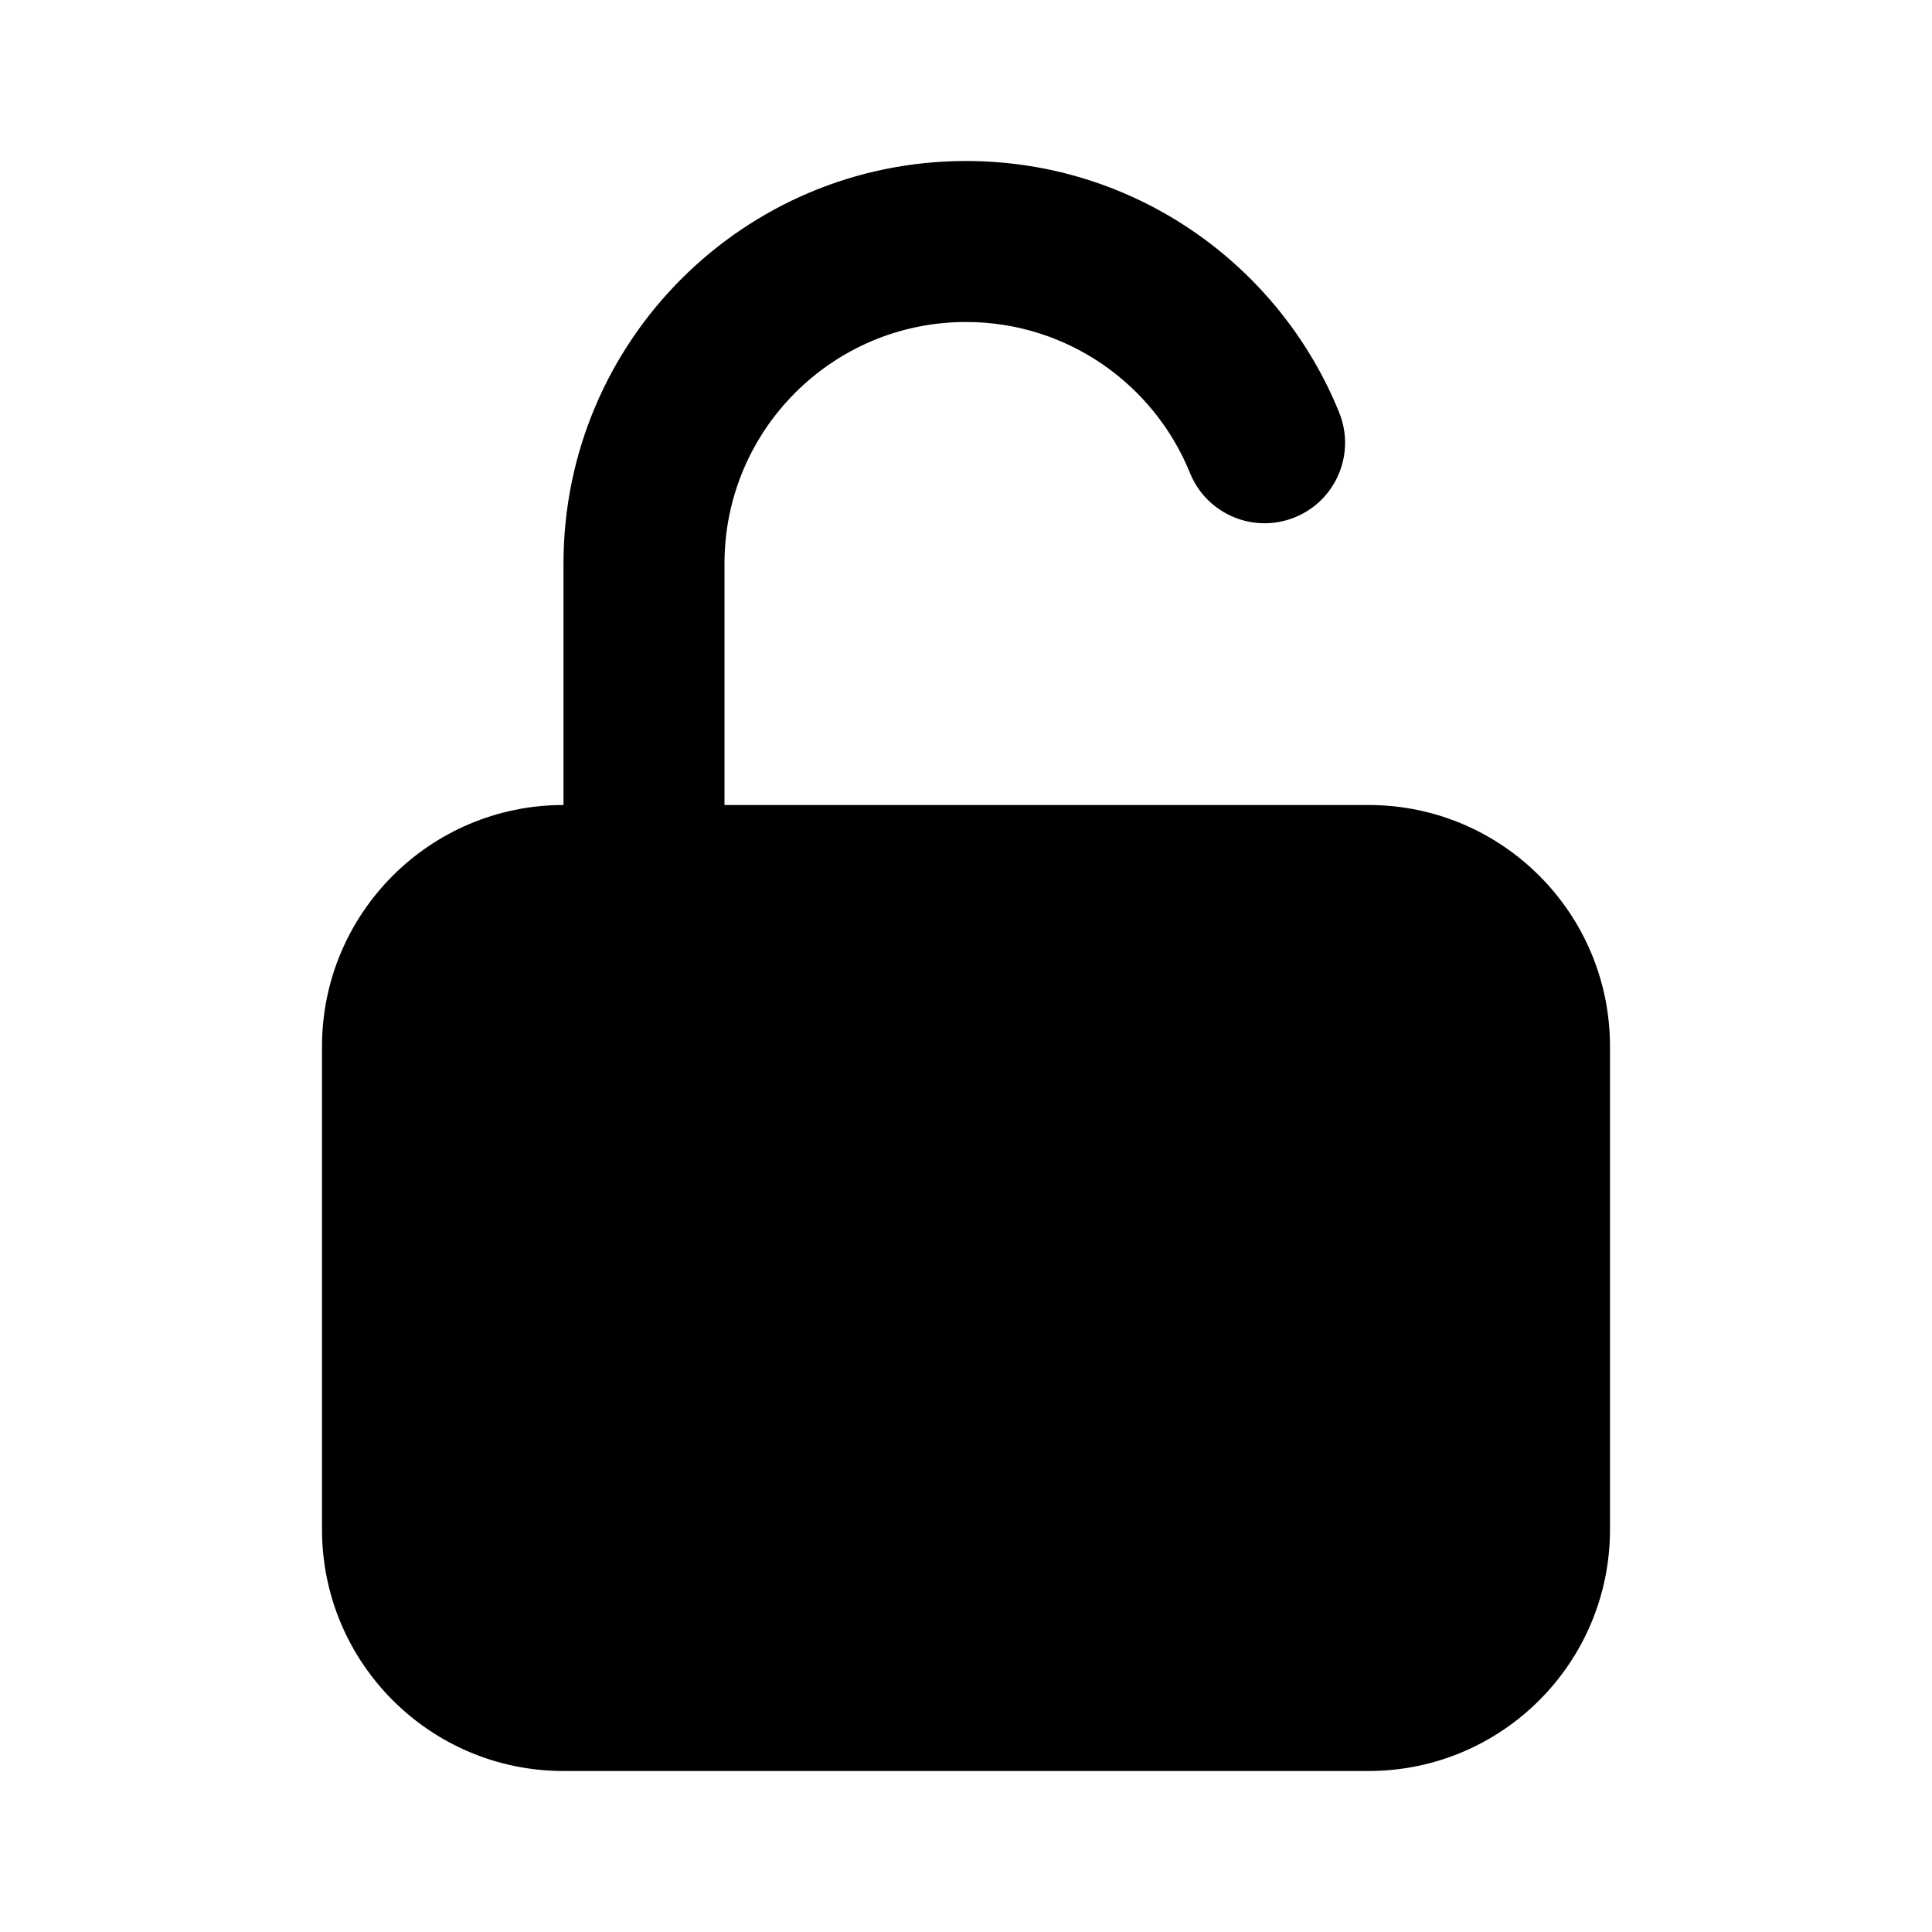 <svg width="24" height="24" viewBox="0 0 24 24" fill="none" xmlns="http://www.w3.org/2000/svg">
<path d="M12 2C9.239 2 7 4.239 7 7V10C5.343 10 4 11.343 4 13V19C4 20.657 5.343 22 7 22H17C18.657 22 20 20.657 20 19V13C20 11.343 18.657 10 17 10H9V7C9 5.343 10.343 4 12 4C13.257 4 14.336 4.774 14.782 5.875C14.989 6.387 15.572 6.634 16.084 6.427C16.596 6.22 16.843 5.637 16.636 5.125C15.895 3.294 14.1 2 12 2Z" fill="black"/>
</svg>
